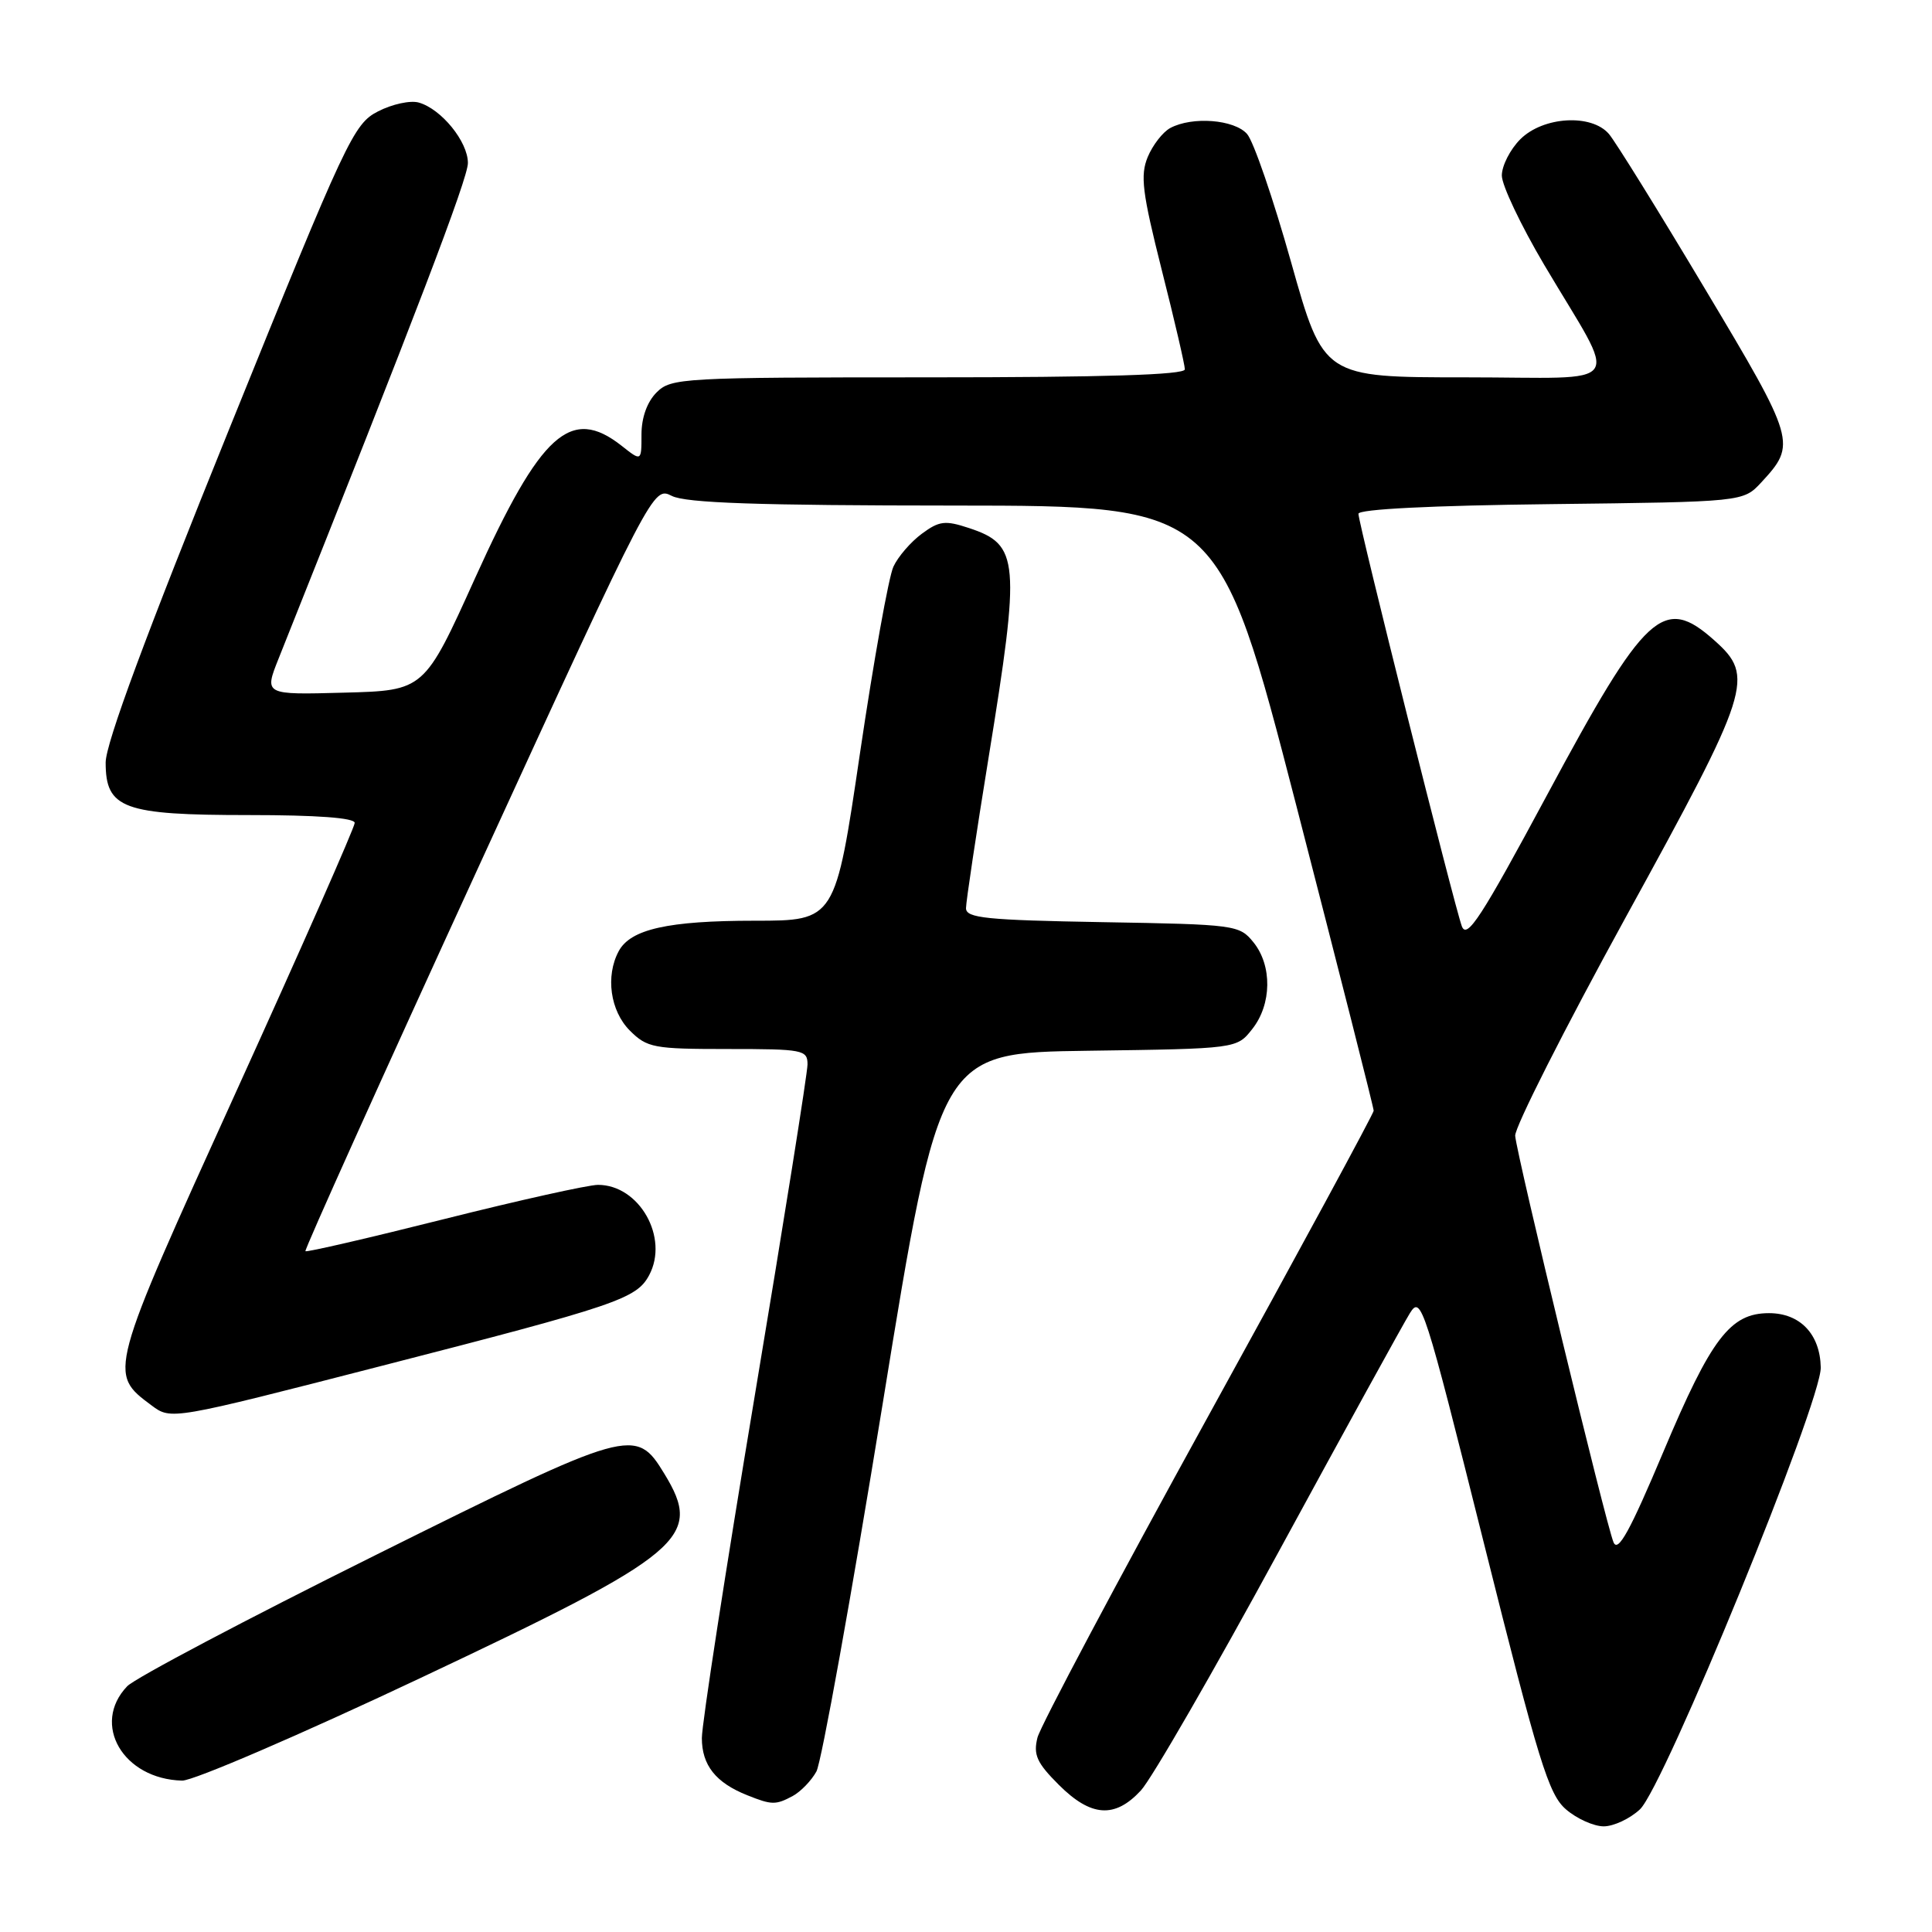 <?xml version="1.0" encoding="UTF-8" standalone="no"?>
<!DOCTYPE svg PUBLIC "-//W3C//DTD SVG 1.1//EN" "http://www.w3.org/Graphics/SVG/1.1/DTD/svg11.dtd" >
<svg xmlns="http://www.w3.org/2000/svg" xmlns:xlink="http://www.w3.org/1999/xlink" version="1.1" viewBox="0 0 256 256">
 <g >
 <path fill="currentColor"
d=" M 217.30 239.75 C 220.48 236.78 241.35 185.78 241.26 181.19 C 241.17 176.78 238.52 174.00 234.40 174.00 C 229.27 174.00 226.75 177.30 220.41 192.36 C 215.97 202.90 214.39 205.77 213.80 204.36 C 212.79 201.97 200.99 153.15 200.77 150.50 C 200.69 149.40 207.29 136.35 215.44 121.50 C 232.01 91.33 232.55 89.66 227.18 84.87 C 220.41 78.82 218.08 80.98 205.00 105.33 C 196.27 121.58 194.37 124.51 193.70 122.73 C 192.69 119.98 180.00 69.38 180.00 68.08 C 180.00 67.47 189.71 66.98 205.49 66.80 C 230.98 66.50 230.98 66.50 233.37 63.93 C 238.08 58.84 237.96 58.41 225.91 38.26 C 219.75 27.94 214.02 18.71 213.19 17.75 C 210.87 15.05 204.48 15.43 201.45 18.45 C 200.10 19.80 199.00 21.97 199.00 23.26 C 199.00 24.55 201.52 29.85 204.59 35.05 C 214.57 51.91 215.90 50.00 194.21 50.00 C 175.37 50.00 175.37 50.00 171.08 34.75 C 168.72 26.36 166.10 18.71 165.24 17.75 C 163.54 15.83 157.99 15.40 155.07 16.96 C 154.08 17.49 152.74 19.22 152.08 20.80 C 151.07 23.25 151.35 25.50 153.94 35.78 C 155.63 42.44 157.00 48.36 157.00 48.94 C 157.00 49.67 146.25 50.00 123.00 50.00 C 90.33 50.00 88.92 50.08 87.00 52.00 C 85.75 53.25 85.00 55.33 85.00 57.57 C 85.00 61.15 85.00 61.15 82.37 59.07 C 75.63 53.77 71.67 57.35 62.97 76.56 C 56.22 91.50 56.22 91.50 45.61 91.78 C 35.00 92.07 35.00 92.07 36.91 87.28 C 55.11 41.68 62.00 23.65 62.00 21.60 C 62.00 18.77 58.48 14.44 55.49 13.59 C 54.38 13.27 51.95 13.80 50.09 14.76 C 46.85 16.42 45.93 18.38 30.35 56.90 C 19.35 84.08 14.00 98.52 14.00 101.04 C 14.00 107.15 16.33 108.00 32.96 108.00 C 41.98 108.00 47.00 108.37 47.00 109.04 C 47.00 109.61 39.95 125.60 31.32 144.59 C 14.29 182.09 14.33 181.94 20.09 186.23 C 22.68 188.16 22.68 188.16 50.59 180.98 C 81.77 172.97 84.34 172.09 86.01 168.98 C 88.68 164.00 84.72 157.00 79.24 157.00 C 77.96 157.00 68.78 159.04 58.83 161.54 C 48.89 164.04 40.62 165.95 40.47 165.79 C 40.31 165.63 50.61 142.77 63.36 114.98 C 86.54 64.46 86.54 64.46 89.02 65.71 C 90.87 66.65 100.43 66.98 126.50 66.99 C 161.50 67.01 161.50 67.01 171.77 106.75 C 177.41 128.61 182.03 146.81 182.02 147.18 C 182.01 147.55 172.14 165.78 160.08 187.68 C 148.02 209.58 137.85 228.73 137.47 230.24 C 136.90 232.52 137.38 233.58 140.29 236.49 C 144.56 240.76 147.72 240.98 151.17 237.25 C 152.58 235.74 160.82 221.45 169.49 205.50 C 178.17 189.55 185.96 175.38 186.82 174.00 C 188.31 171.60 188.70 172.82 196.63 204.50 C 203.89 233.52 205.20 237.77 207.50 239.75 C 208.93 240.99 211.19 242.00 212.50 242.00 C 213.81 242.00 215.97 240.99 217.30 239.75 Z  M 105.04 237.98 C 106.09 237.41 107.51 235.95 108.18 234.73 C 108.85 233.50 112.80 211.57 116.96 186.00 C 124.51 139.50 124.51 139.50 144.20 139.23 C 163.89 138.96 163.89 138.96 165.94 136.34 C 168.52 133.07 168.59 127.95 166.09 124.86 C 164.23 122.56 163.72 122.49 146.09 122.19 C 130.65 121.92 128.00 121.65 128.00 120.34 C 128.00 119.50 129.35 110.50 131.00 100.34 C 135.24 74.23 135.06 72.17 128.40 69.97 C 125.23 68.92 124.45 69.02 122.14 70.73 C 120.69 71.80 118.99 73.76 118.38 75.09 C 117.76 76.42 115.77 87.51 113.96 99.75 C 110.68 122.00 110.68 122.00 99.99 122.00 C 88.53 122.00 83.54 123.12 81.98 126.04 C 80.21 129.34 80.86 133.95 83.45 136.55 C 85.75 138.84 86.59 139.00 96.45 139.00 C 106.41 139.00 107.00 139.11 107.00 141.04 C 107.00 142.17 103.85 161.95 100.00 185.00 C 96.15 208.05 93.00 228.44 93.00 230.30 C 93.00 233.90 94.84 236.22 99.02 237.88 C 102.27 239.18 102.78 239.19 105.04 237.98 Z  M 55.64 222.38 C 90.71 205.83 93.20 203.75 88.03 195.28 C 84.23 189.05 83.65 189.21 49.68 206.10 C 32.64 214.57 17.87 222.37 16.85 223.44 C 12.06 228.46 16.31 235.75 24.14 235.94 C 25.60 235.97 39.77 229.87 55.64 222.38 Z "/>
</g>
</svg>
